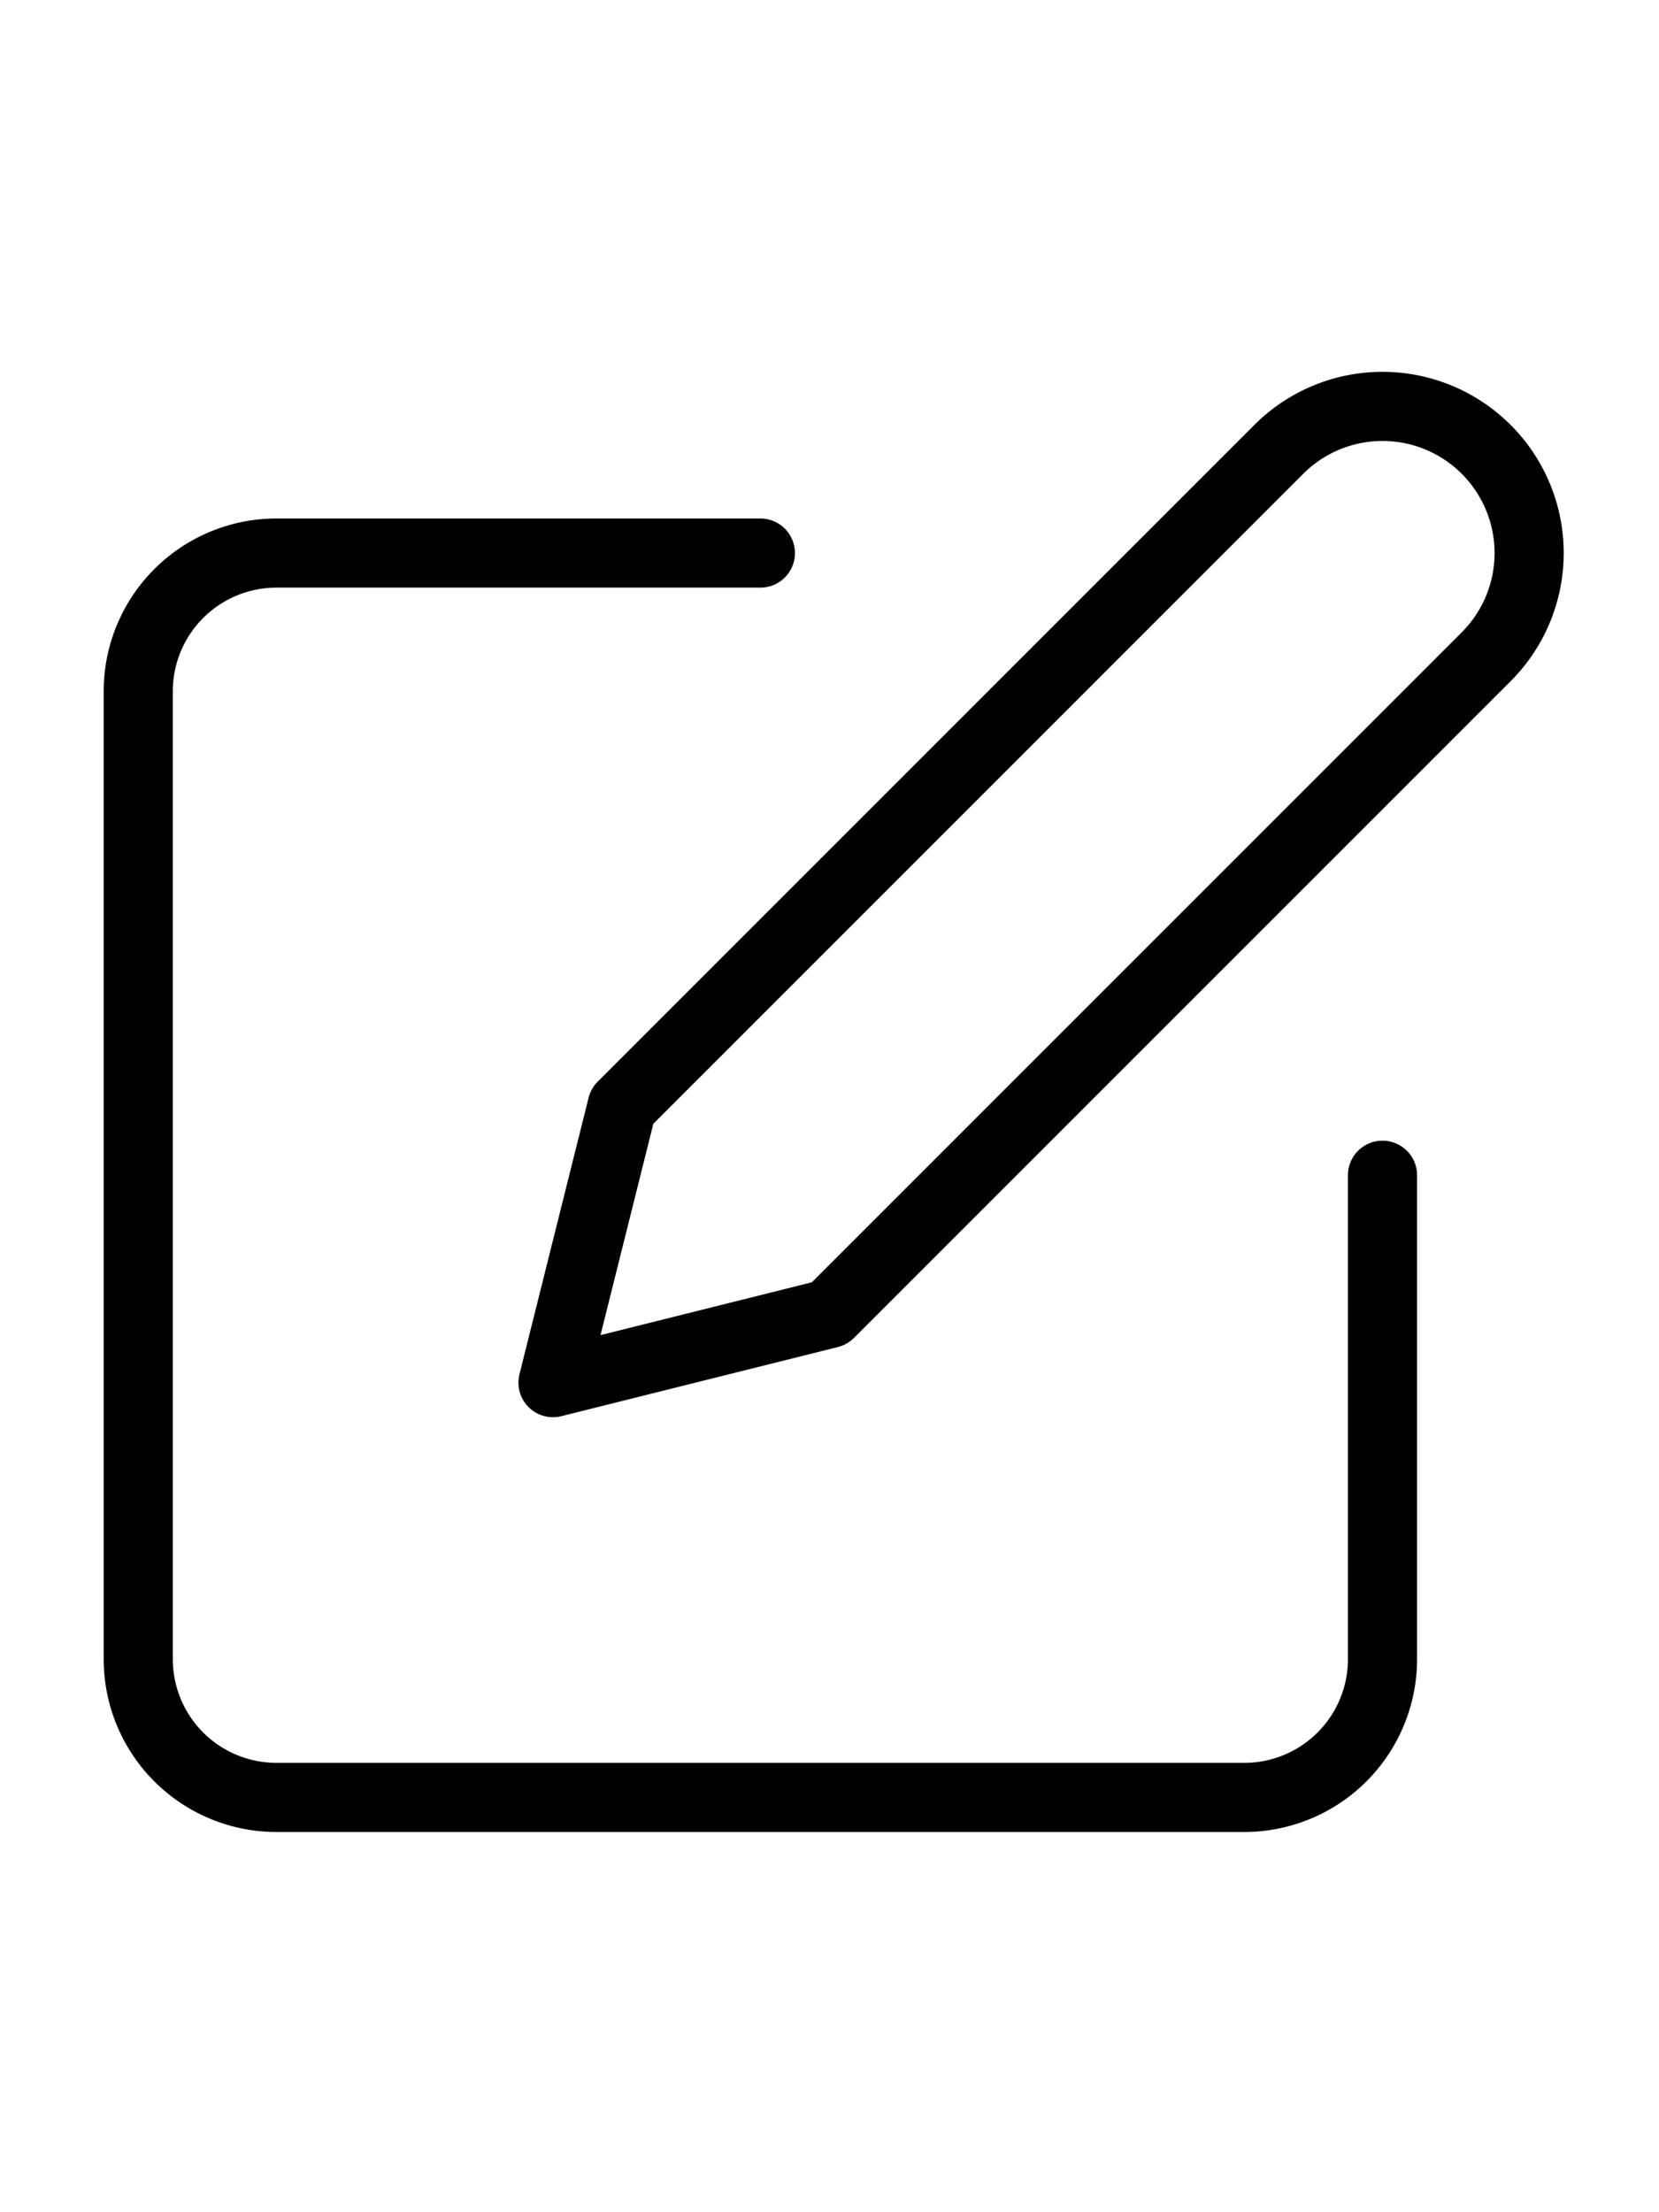 <svg xmlns="http://www.w3.org/2000/svg" width="24" height="32" viewBox="0 0 24 24" fill="none" stroke="currentColor" stroke-width="1" stroke-linecap="round" stroke-linejoin="round" class=""><path d="M11 4H4a2 2 0 0 0-2 2v14a2 2 0 0 0 2 2h14a2 2 0 0 0 2-2v-7"></path><path d="M18.5 2.5a2.121 2.121 0 0 1 3 3L12 15l-4 1 1-4 9.5-9.5z"></path></svg>